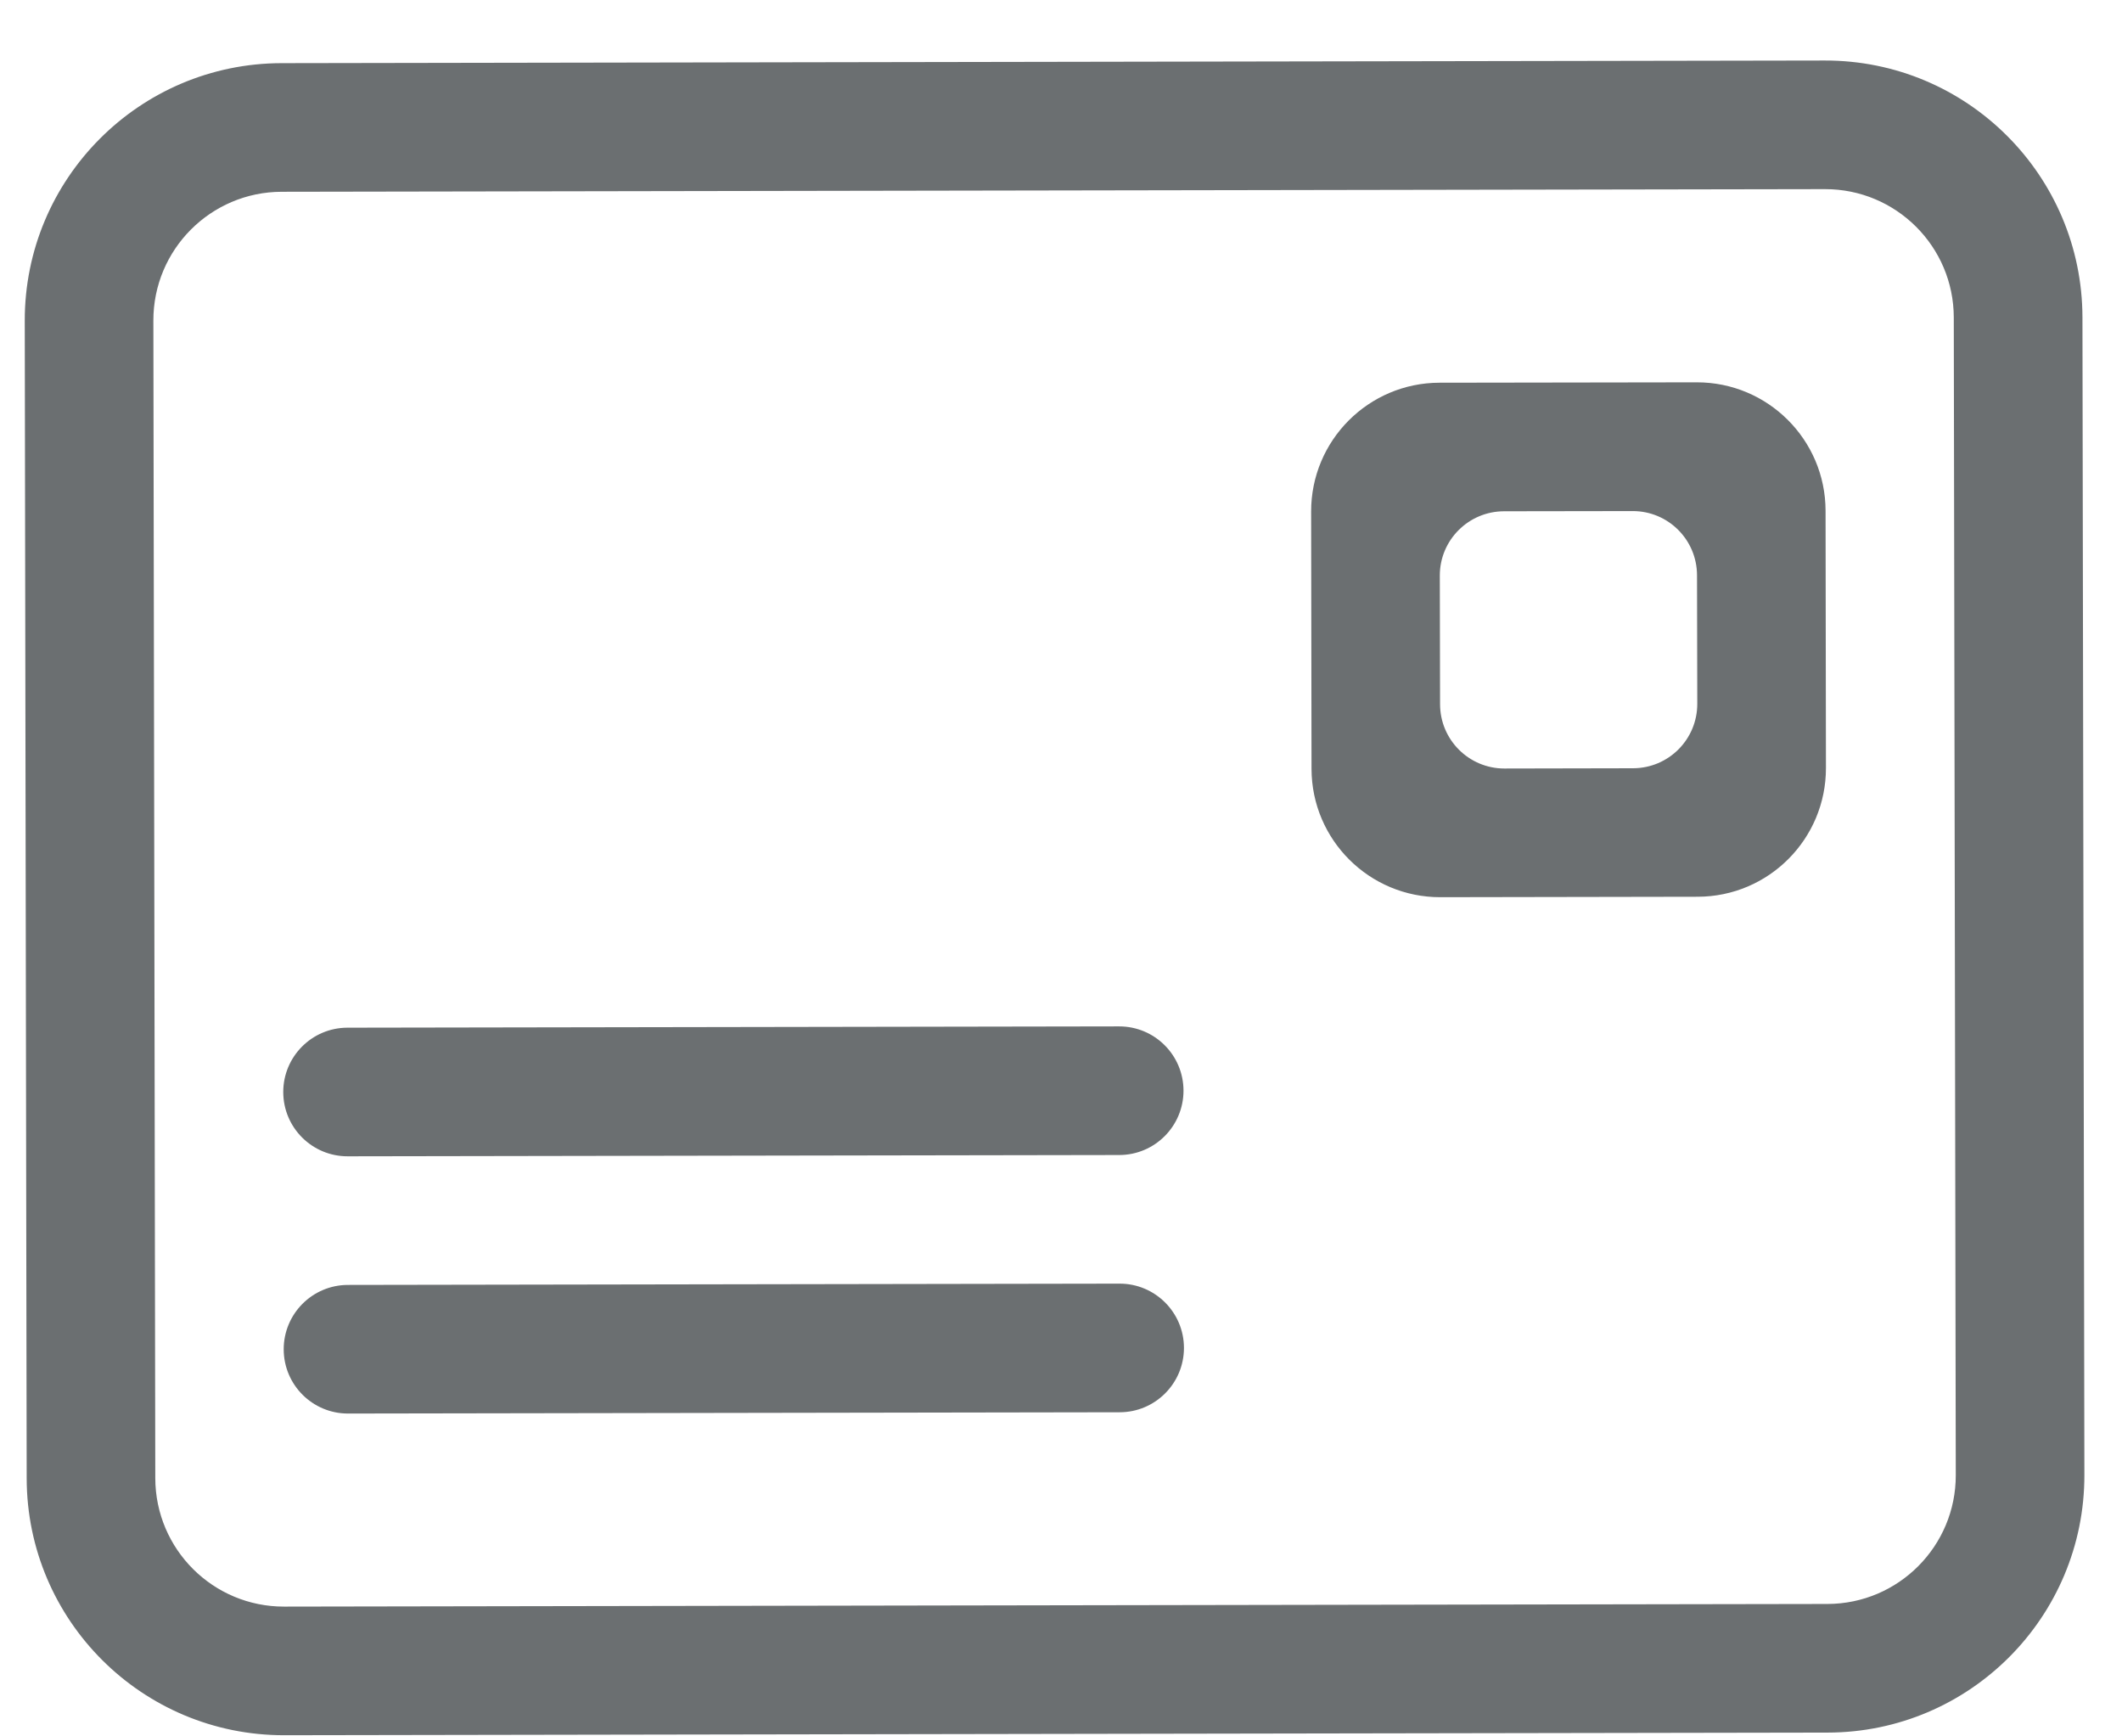 <svg width="33" height="27" viewBox="0 0 33 27" fill="none" xmlns="http://www.w3.org/2000/svg">
<path fill-rule="evenodd" clip-rule="evenodd" d="M28.422 26.941L4.422 26.982C2.213 26.986 0.419 25.198 0.415 22.989L0.385 4.989C0.381 2.78 2.169 0.986 4.378 0.982L28.378 0.941C30.587 0.937 32.381 2.725 32.385 4.935L32.415 22.934C32.419 25.143 30.631 26.938 28.422 26.941ZM30.384 4.938C30.383 3.833 29.486 2.939 28.381 2.941L4.381 2.982C3.277 2.984 2.383 3.881 2.385 4.986L2.415 22.985C2.417 24.09 3.314 24.984 4.418 24.982L28.419 24.941C29.523 24.939 30.417 24.042 30.415 22.938L30.384 4.938ZM26.4 13.944L22.4 13.951C21.295 13.953 20.398 13.059 20.396 11.955L20.39 7.955C20.388 6.85 21.282 5.953 22.386 5.951L26.386 5.945C27.491 5.943 28.388 6.837 28.39 7.941L28.396 11.941C28.398 13.046 27.504 13.943 26.4 13.944ZM26.391 8.945C26.39 8.392 25.942 7.946 25.39 7.947L23.39 7.95C22.837 7.951 22.39 8.399 22.391 8.951L22.395 10.951C22.396 11.504 22.844 11.95 23.396 11.95L25.396 11.946C25.949 11.945 26.395 11.497 26.395 10.945L26.391 8.945ZM17.413 21.96L5.413 21.98C4.861 21.981 4.413 21.534 4.412 20.982C4.411 20.43 4.858 19.981 5.41 19.98L17.41 19.96C17.962 19.959 18.411 20.406 18.412 20.958C18.413 21.51 17.966 21.959 17.413 21.96ZM17.407 17.96L5.407 17.98C4.854 17.981 4.406 17.534 4.405 16.982C4.404 16.43 4.851 15.981 5.403 15.98L17.403 15.96C17.956 15.959 18.404 16.406 18.405 16.958C18.406 17.51 17.959 17.959 17.407 17.96Z" fill="#6B6F71"/>
</svg>
